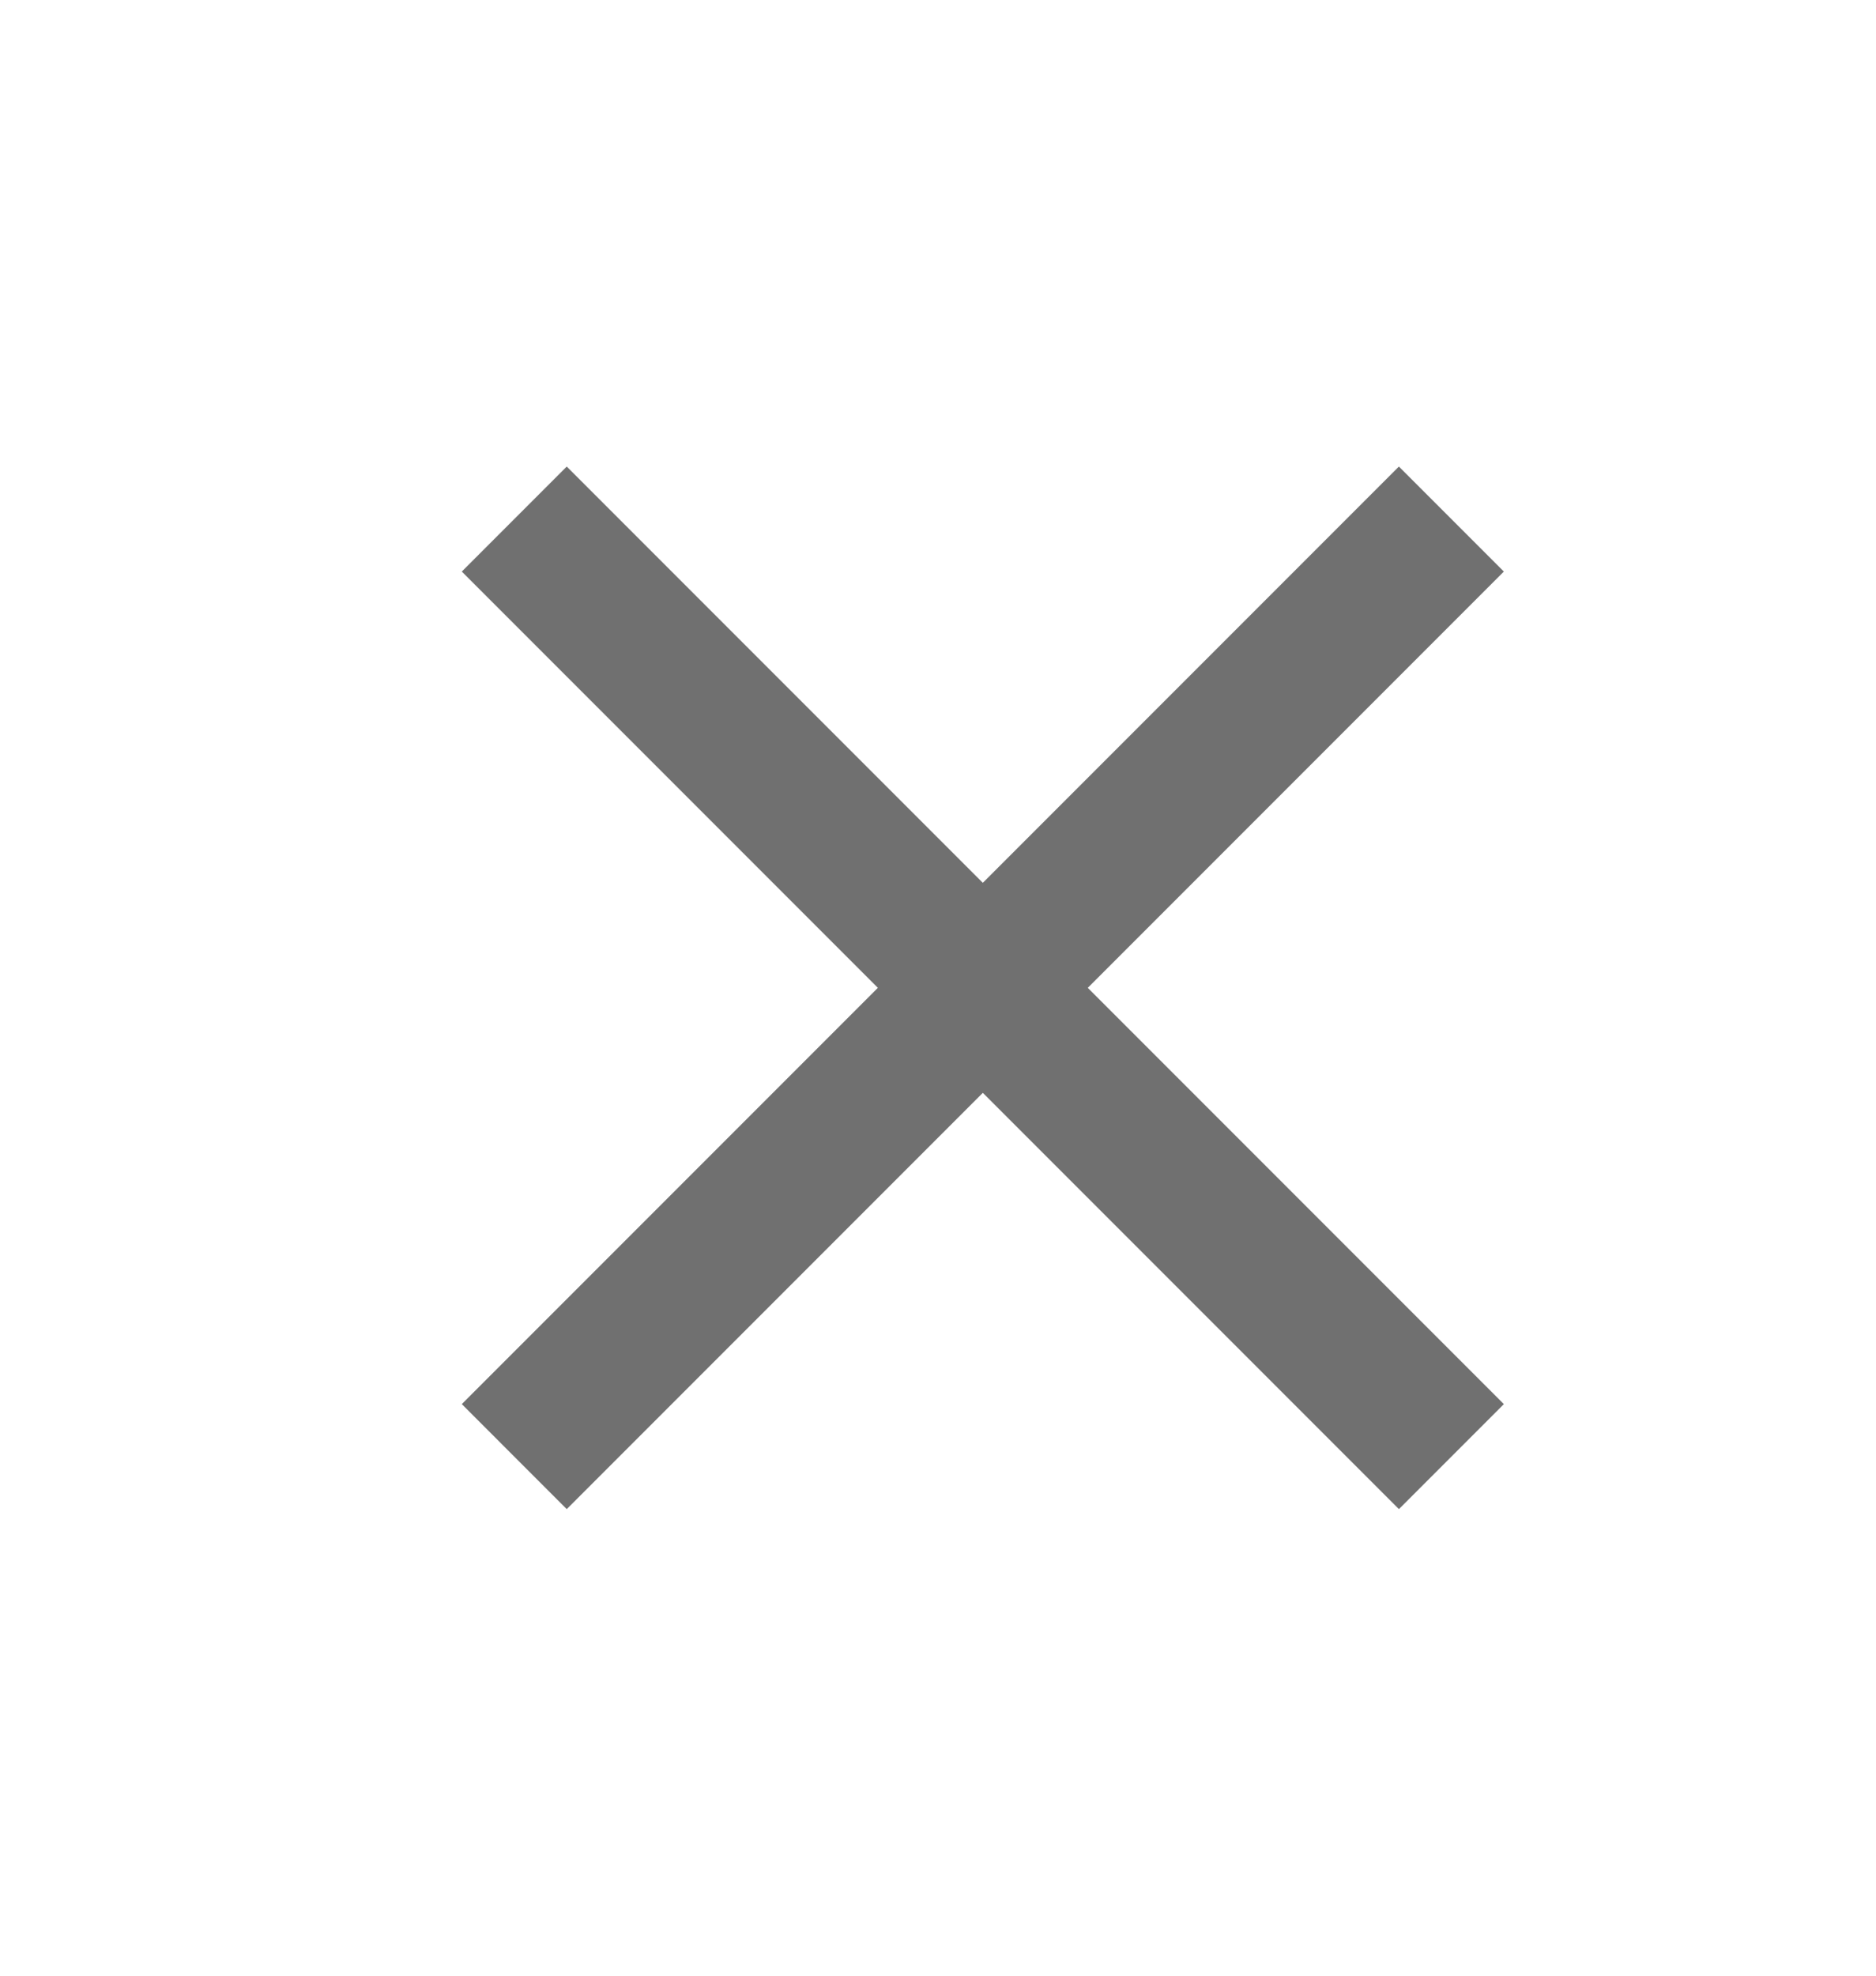 <svg width="19" height="20" viewBox="0 0 19 20" fill="none" xmlns="http://www.w3.org/2000/svg">
<path d="M15.231 5.786L14.168 4.723L9.954 8.937L5.74 4.723L4.677 5.786L8.891 10L4.677 14.214L5.74 15.277L9.954 11.063L14.168 15.277L15.231 14.214L11.017 10L15.231 5.786Z" fill="#707070"/>
</svg>
